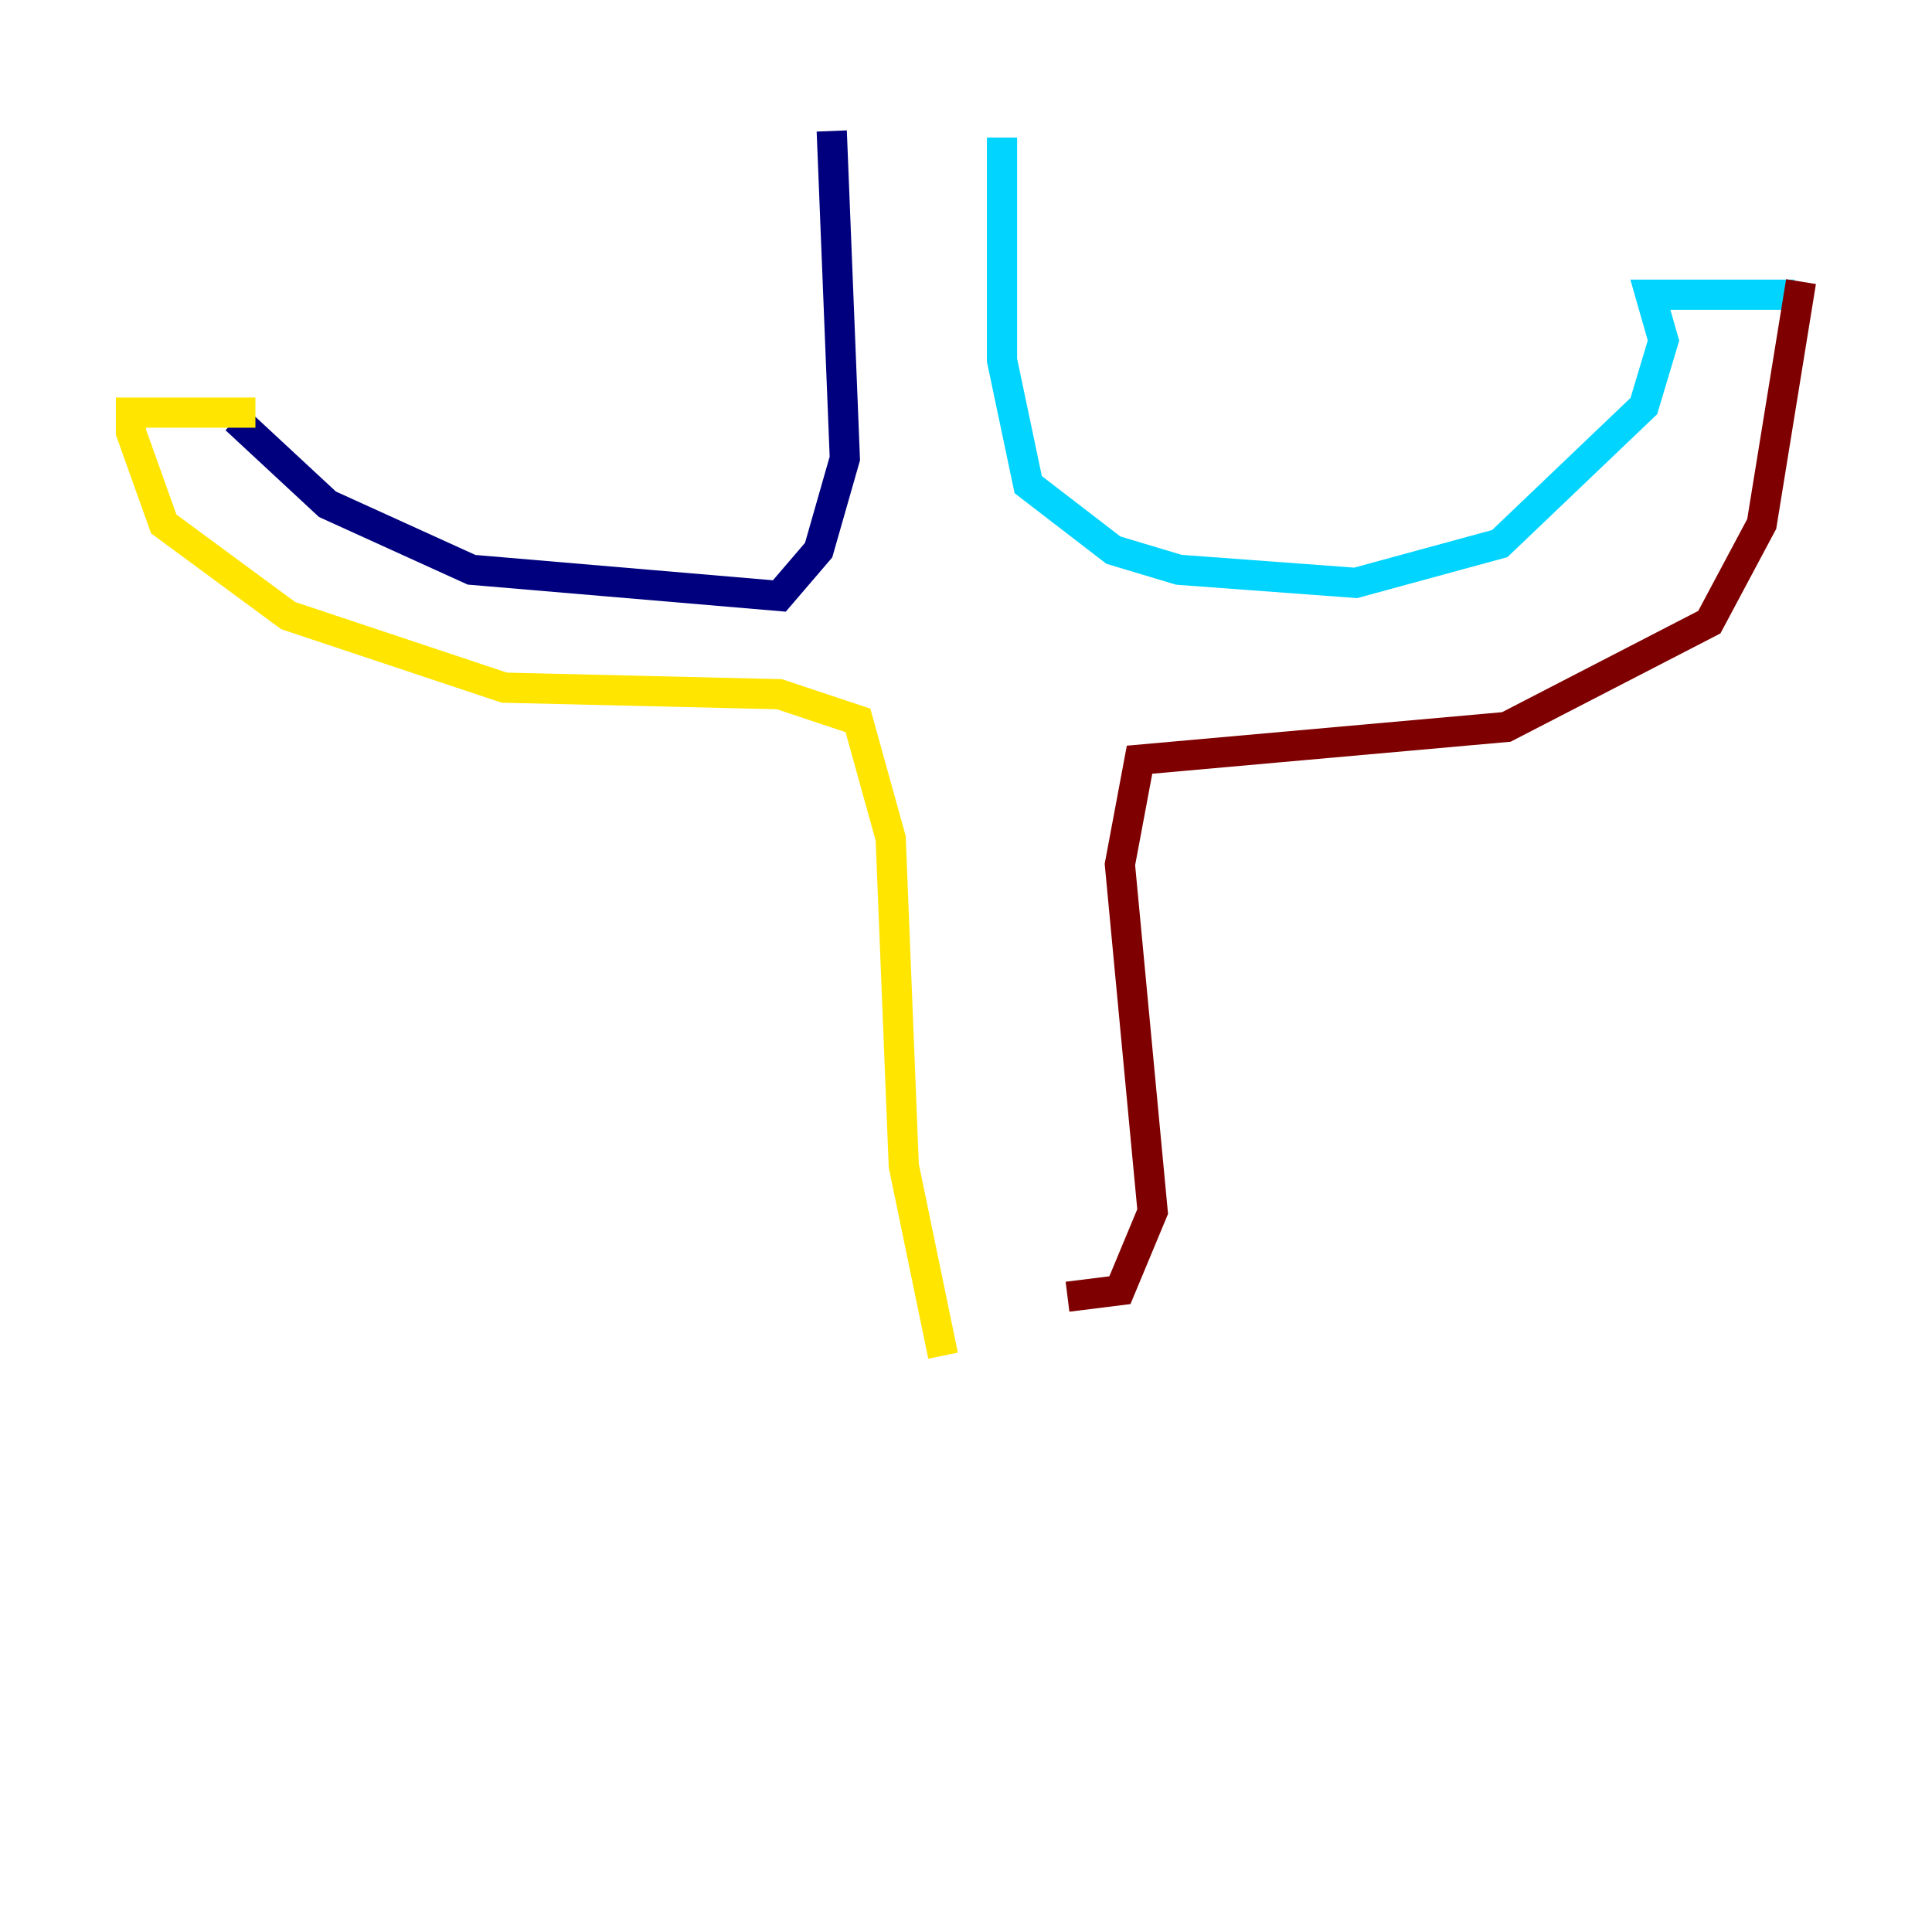 <?xml version="1.0" encoding="utf-8" ?>
<svg baseProfile="tiny" height="128" version="1.2" viewBox="0,0,128,128" width="128" xmlns="http://www.w3.org/2000/svg" xmlns:ev="http://www.w3.org/2001/xml-events" xmlns:xlink="http://www.w3.org/1999/xlink"><defs /><polyline fill="none" points="15.62,27.77 21.695,33.41 31.241,37.749 51.634,39.485 54.237,36.447 55.973,30.373 55.105,8.678" stroke="#00007f" stroke-width="2" /><polyline fill="none" points="66.386,9.112 66.386,23.864 68.122,32.108 73.763,36.447 78.102,37.749 89.817,38.617 99.363,36.014 108.909,26.902 110.21,22.563 109.342,19.525 118.888,19.525" stroke="#00d4ff" stroke-width="2" /><polyline fill="none" points="16.922,27.336 8.678,27.336 8.678,28.637 10.848,34.712 19.091,40.786 33.41,45.559 51.634,45.993 56.841,47.729 59.01,55.539 59.878,77.234 62.481,89.817" stroke="#ffe500" stroke-width="2" /><polyline fill="none" points="119.322,18.658 116.719,34.712 113.248,41.22 99.797,48.163 75.498,50.332 74.197,57.275 76.366,80.271 74.197,85.478 70.725,85.912" stroke="#7f0000" stroke-width="2" /></svg>